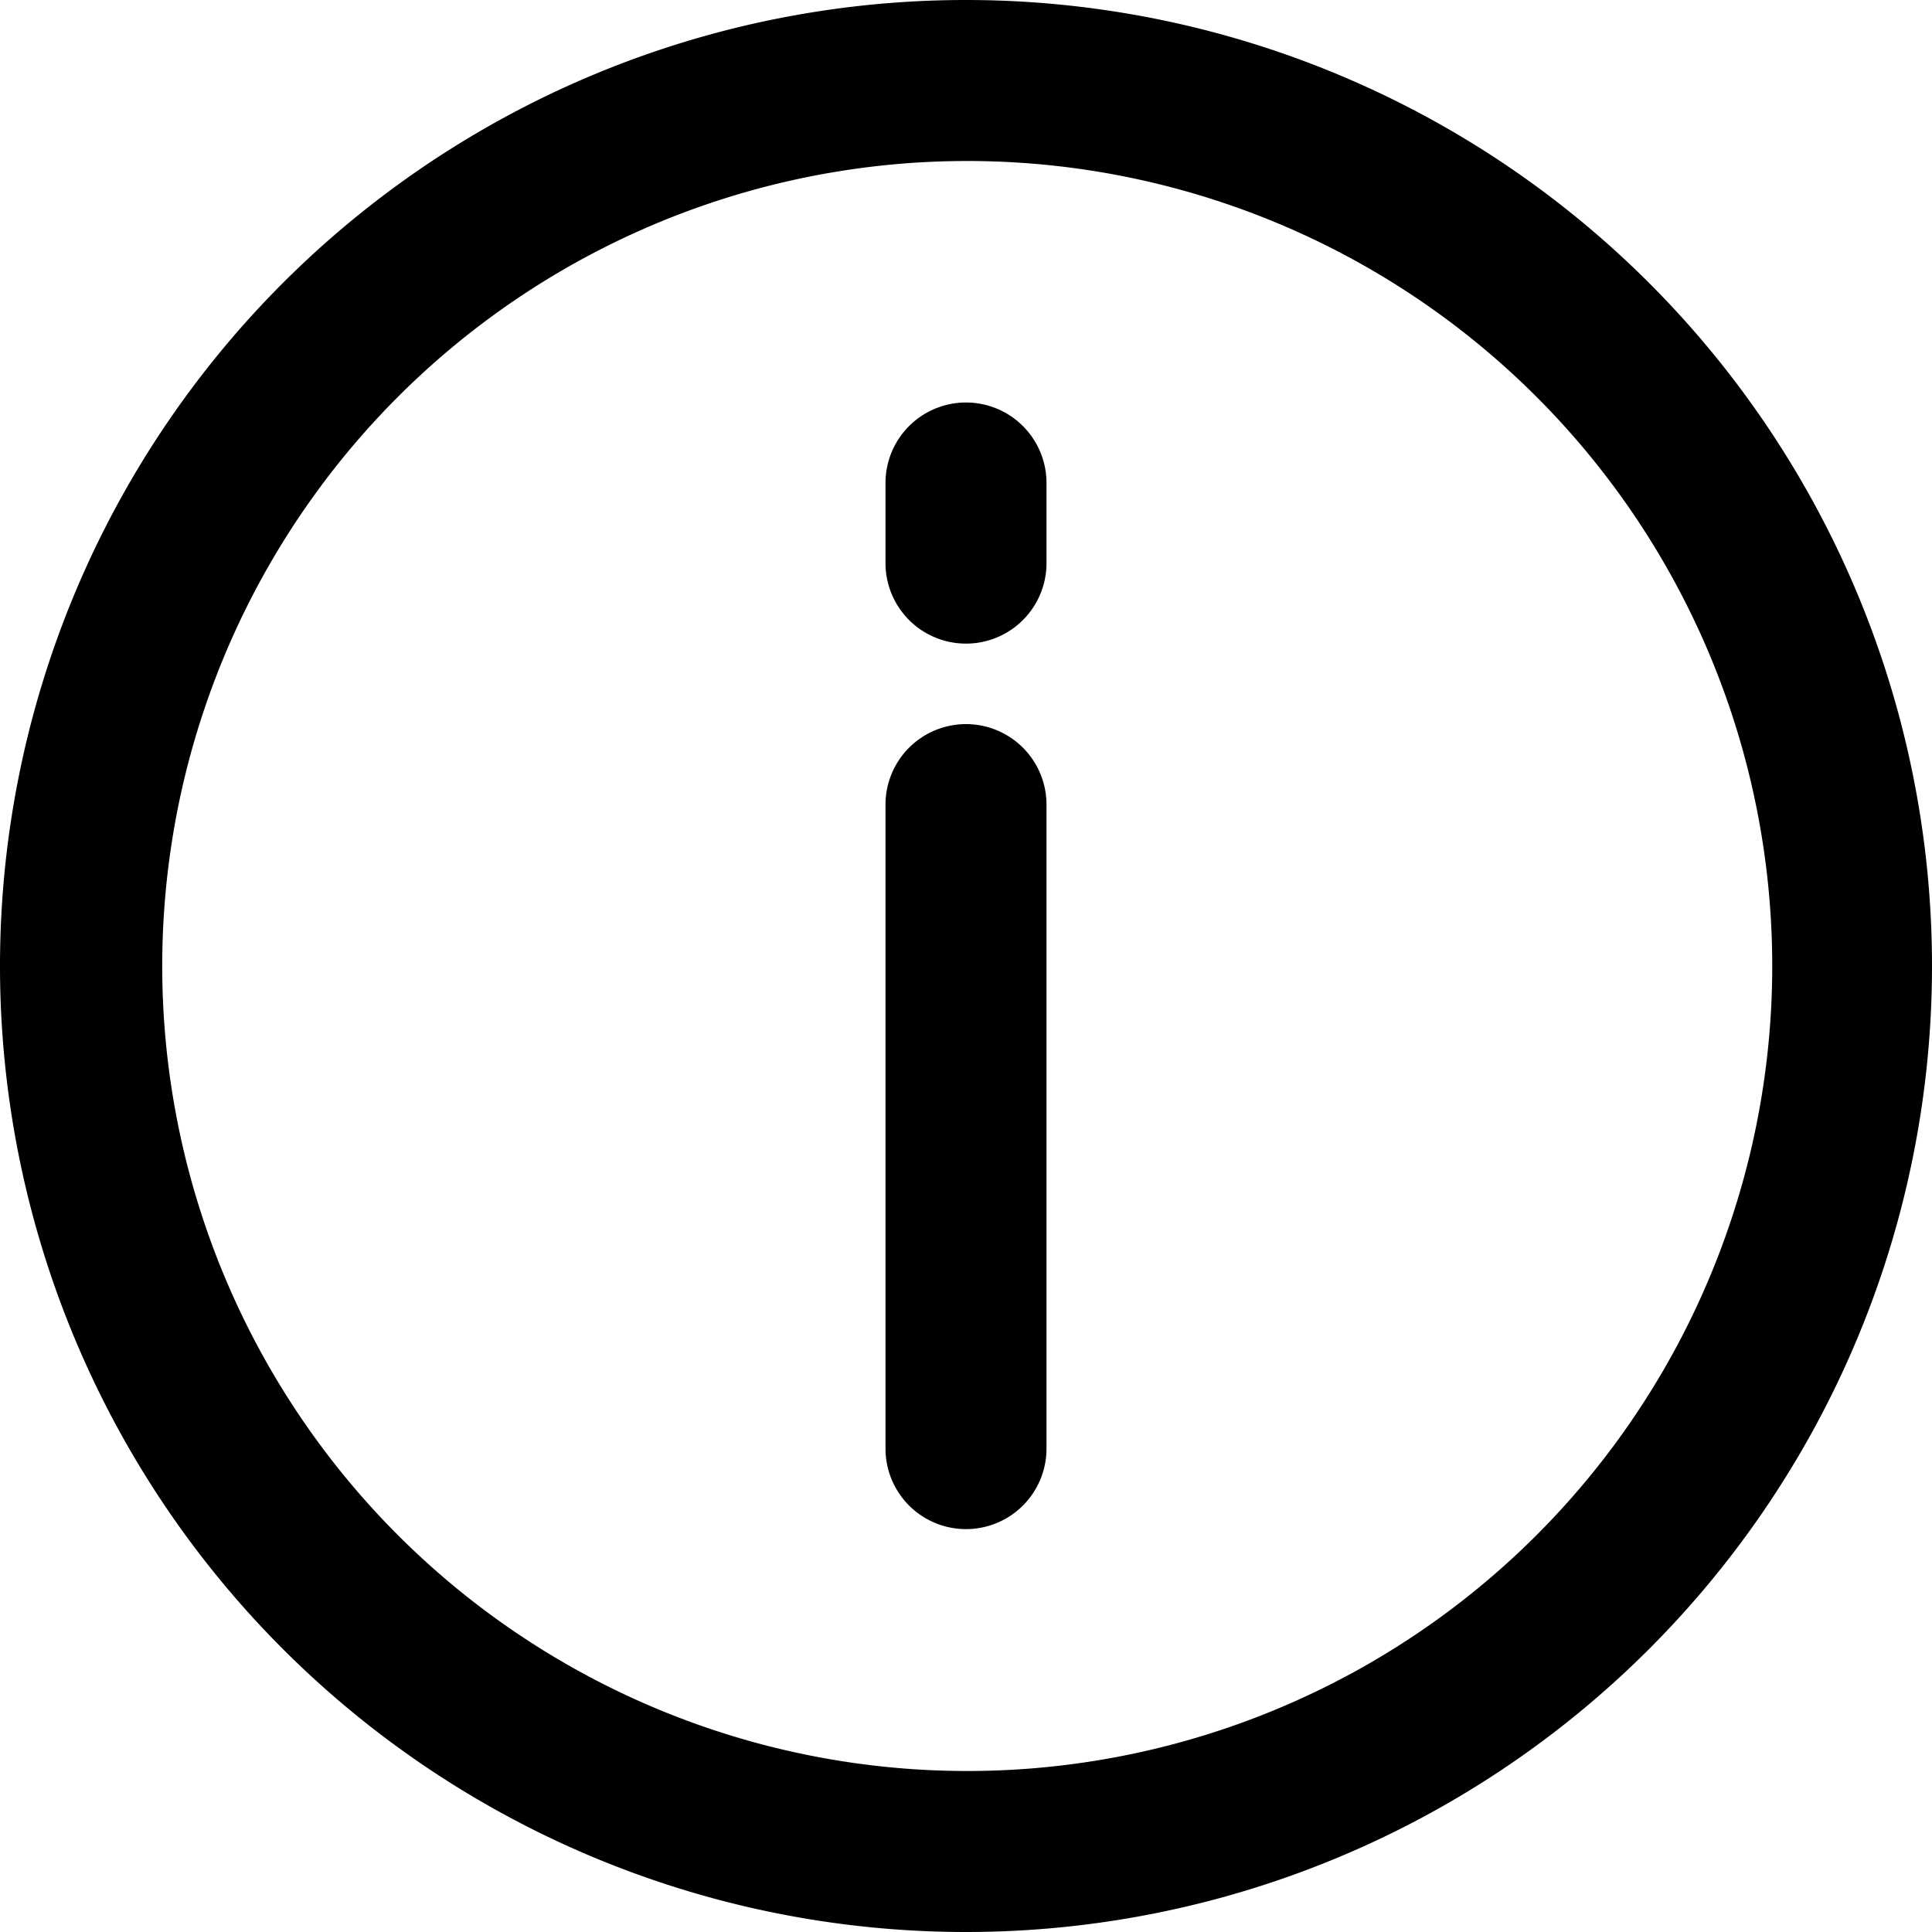 <?xml version="1.0" standalone="no"?><!DOCTYPE svg PUBLIC "-//W3C//DTD SVG 1.1//EN" "http://www.w3.org/Graphics/SVG/1.1/DTD/svg11.dtd"><svg t="1652866511924" class="icon" viewBox="0 0 1024 1024" version="1.1" xmlns="http://www.w3.org/2000/svg" p-id="3641" xmlns:xlink="http://www.w3.org/1999/xlink" width="64" height="64"><defs><style type="text/css"></style></defs><path d="M512 938.667a426.667 426.667 0 1 0 0-853.333 426.667 426.667 0 0 0 0 853.333zM512 1024A512 512 0 1 1 512 0a512 512 0 0 1 0 1024zM469.333 426.667v341.333a42.667 42.667 0 0 0 85.333 0v-341.333a42.667 42.667 0 1 0-85.333 0zM512 213.333a42.667 42.667 0 0 0-42.667 42.667v42.667a42.667 42.667 0 0 0 85.333 0V256A42.667 42.667 0 0 0 512 213.333z" p-id="3642"></path></svg>